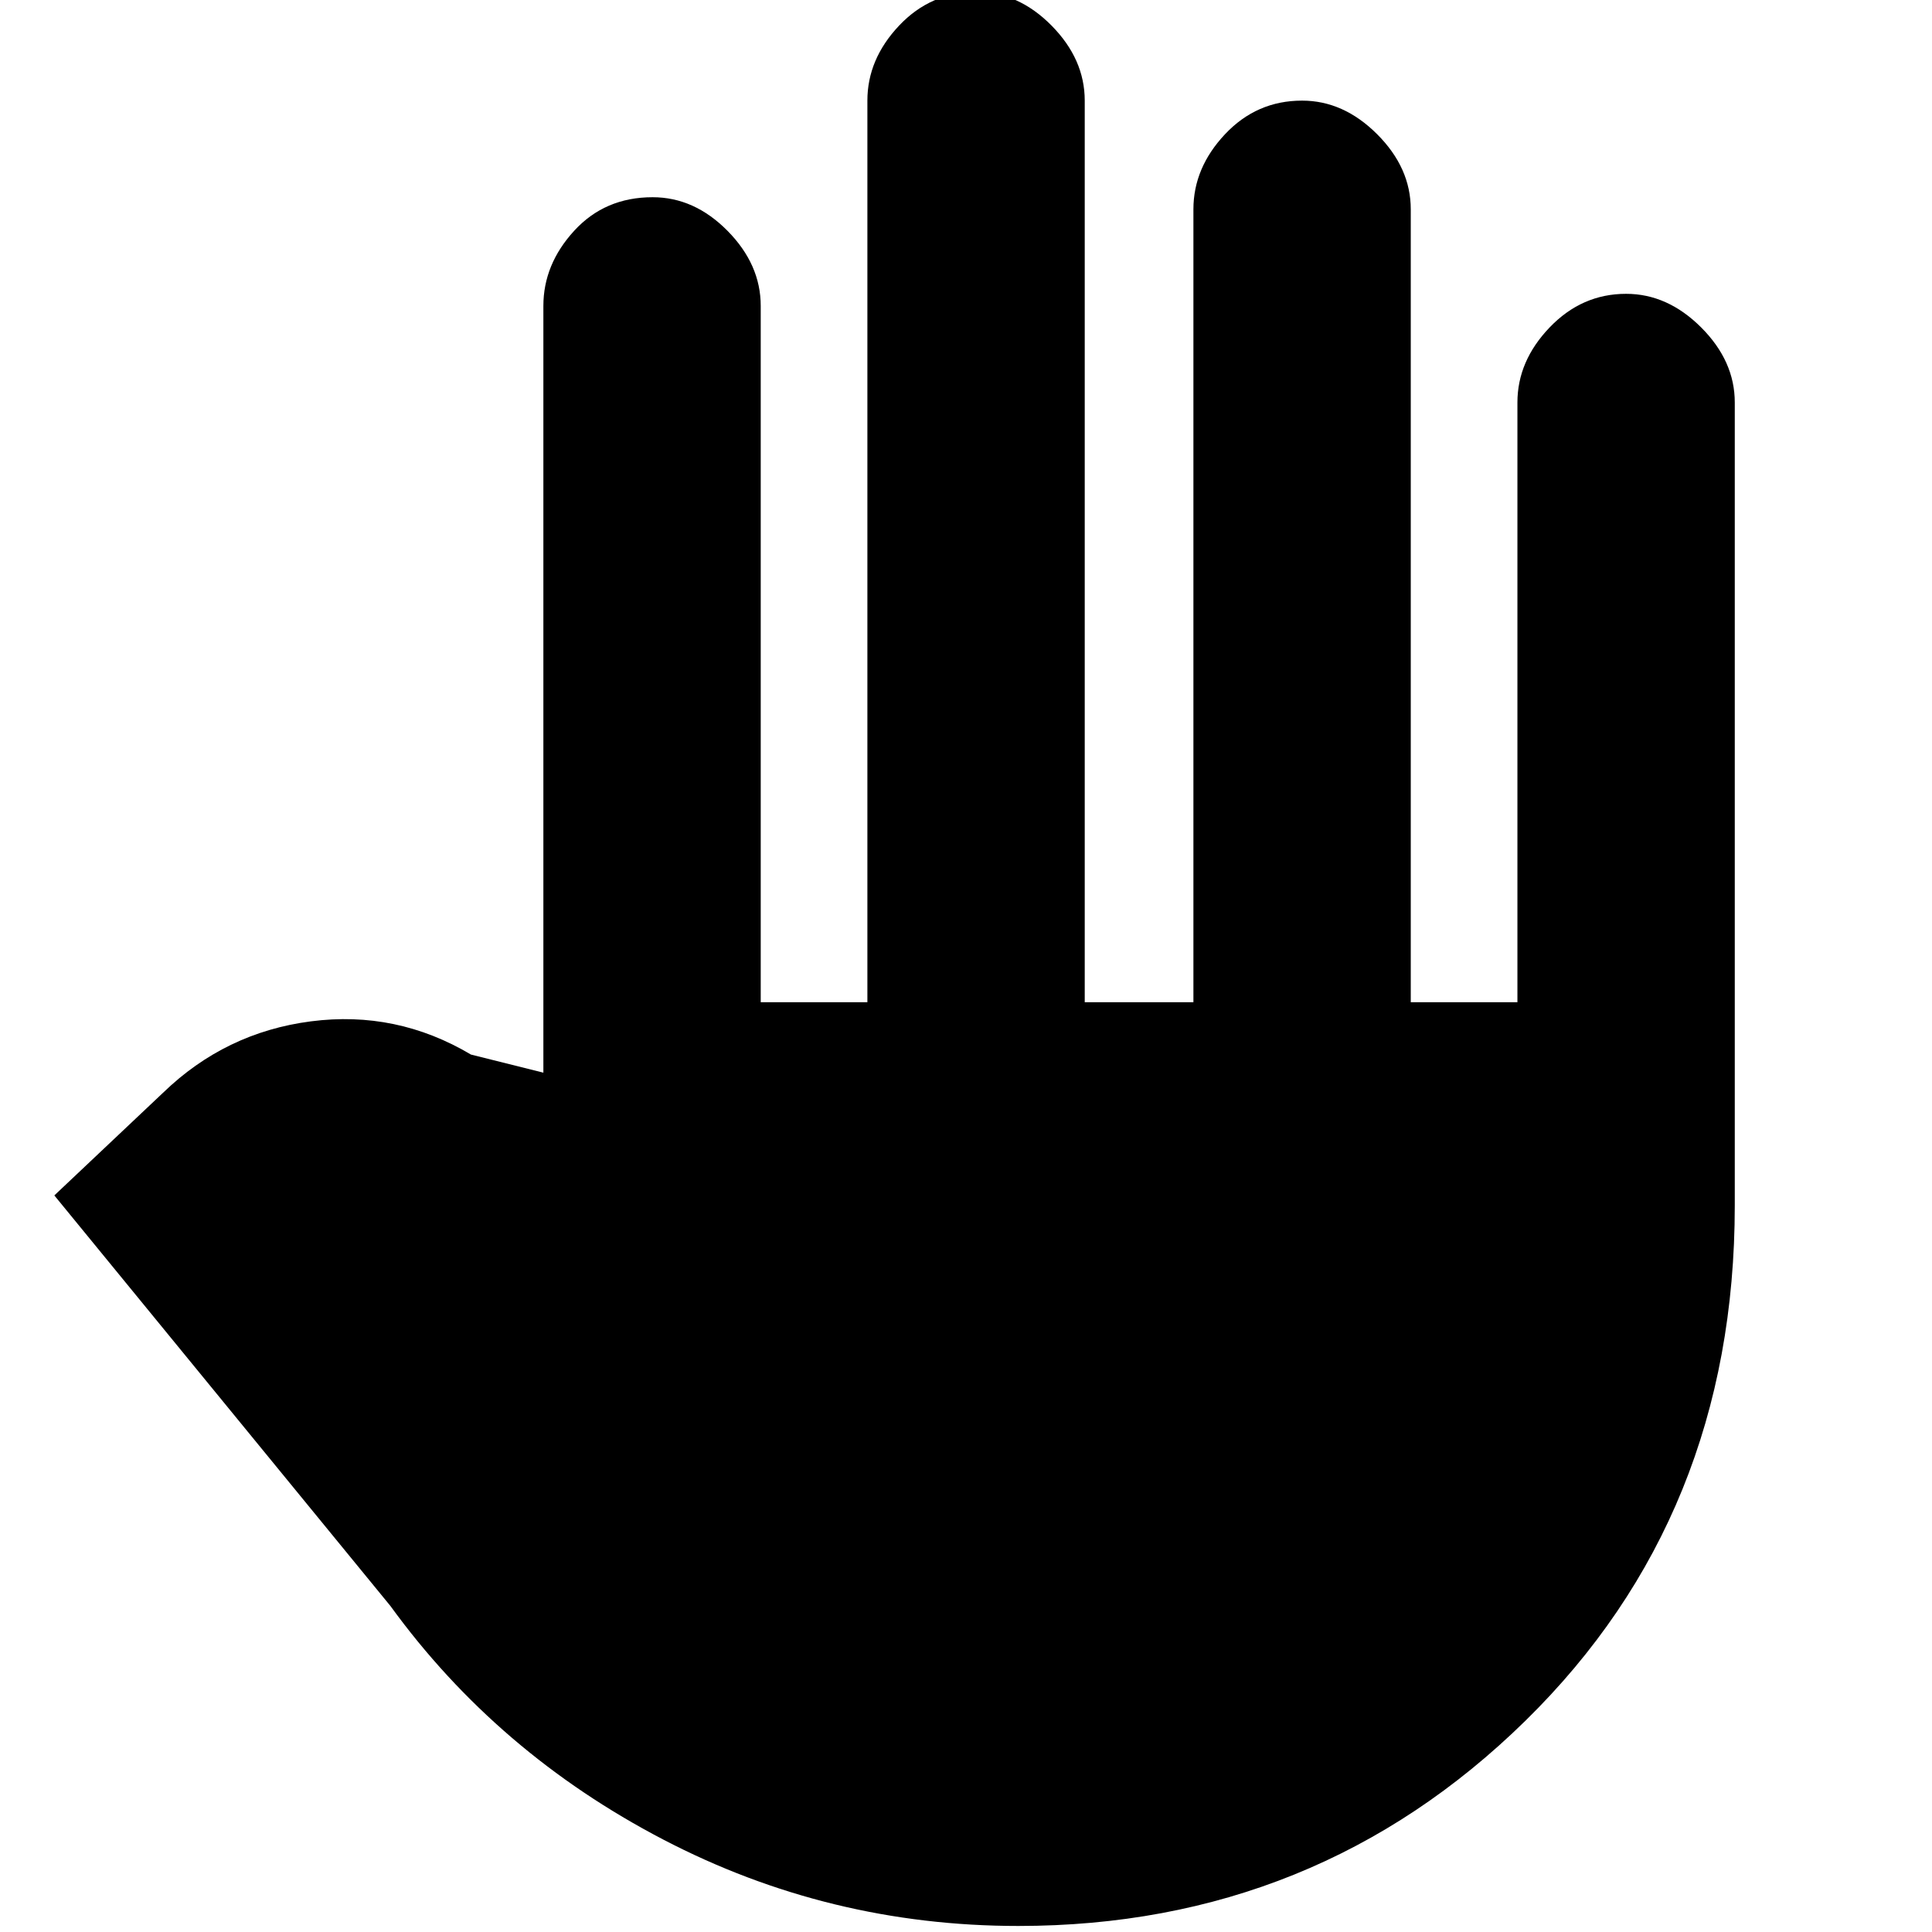 <svg xmlns="http://www.w3.org/2000/svg" height="20" viewBox="0 -960 960 960" width="20"><path d="M506-3q-94.12 0-176.56-43T194-162L27-366l54-51q31-30 73.5-35.5T234-436l36 9v-381q0-20.6 15.28-37.3 15.28-16.7 39-16.7 20.72 0 37.22 16.7T378-808v346h53v-448q0-20.6 15.78-37.3 15.78-16.7 38.5-16.7 20.72 0 37.22 16.7T539-910v448h54v-394q0-20.6 15.7-37.3Q624.4-910 647-910q20.6 0 37.3 16.7Q701-876.6 701-856v394h53v-298q0-20.6 16-37.3 16-16.7 38-16.7 20.6 0 37.3 16.7Q862-780.6 862-760v399q0 154-104 256T506-3Z"/></svg>